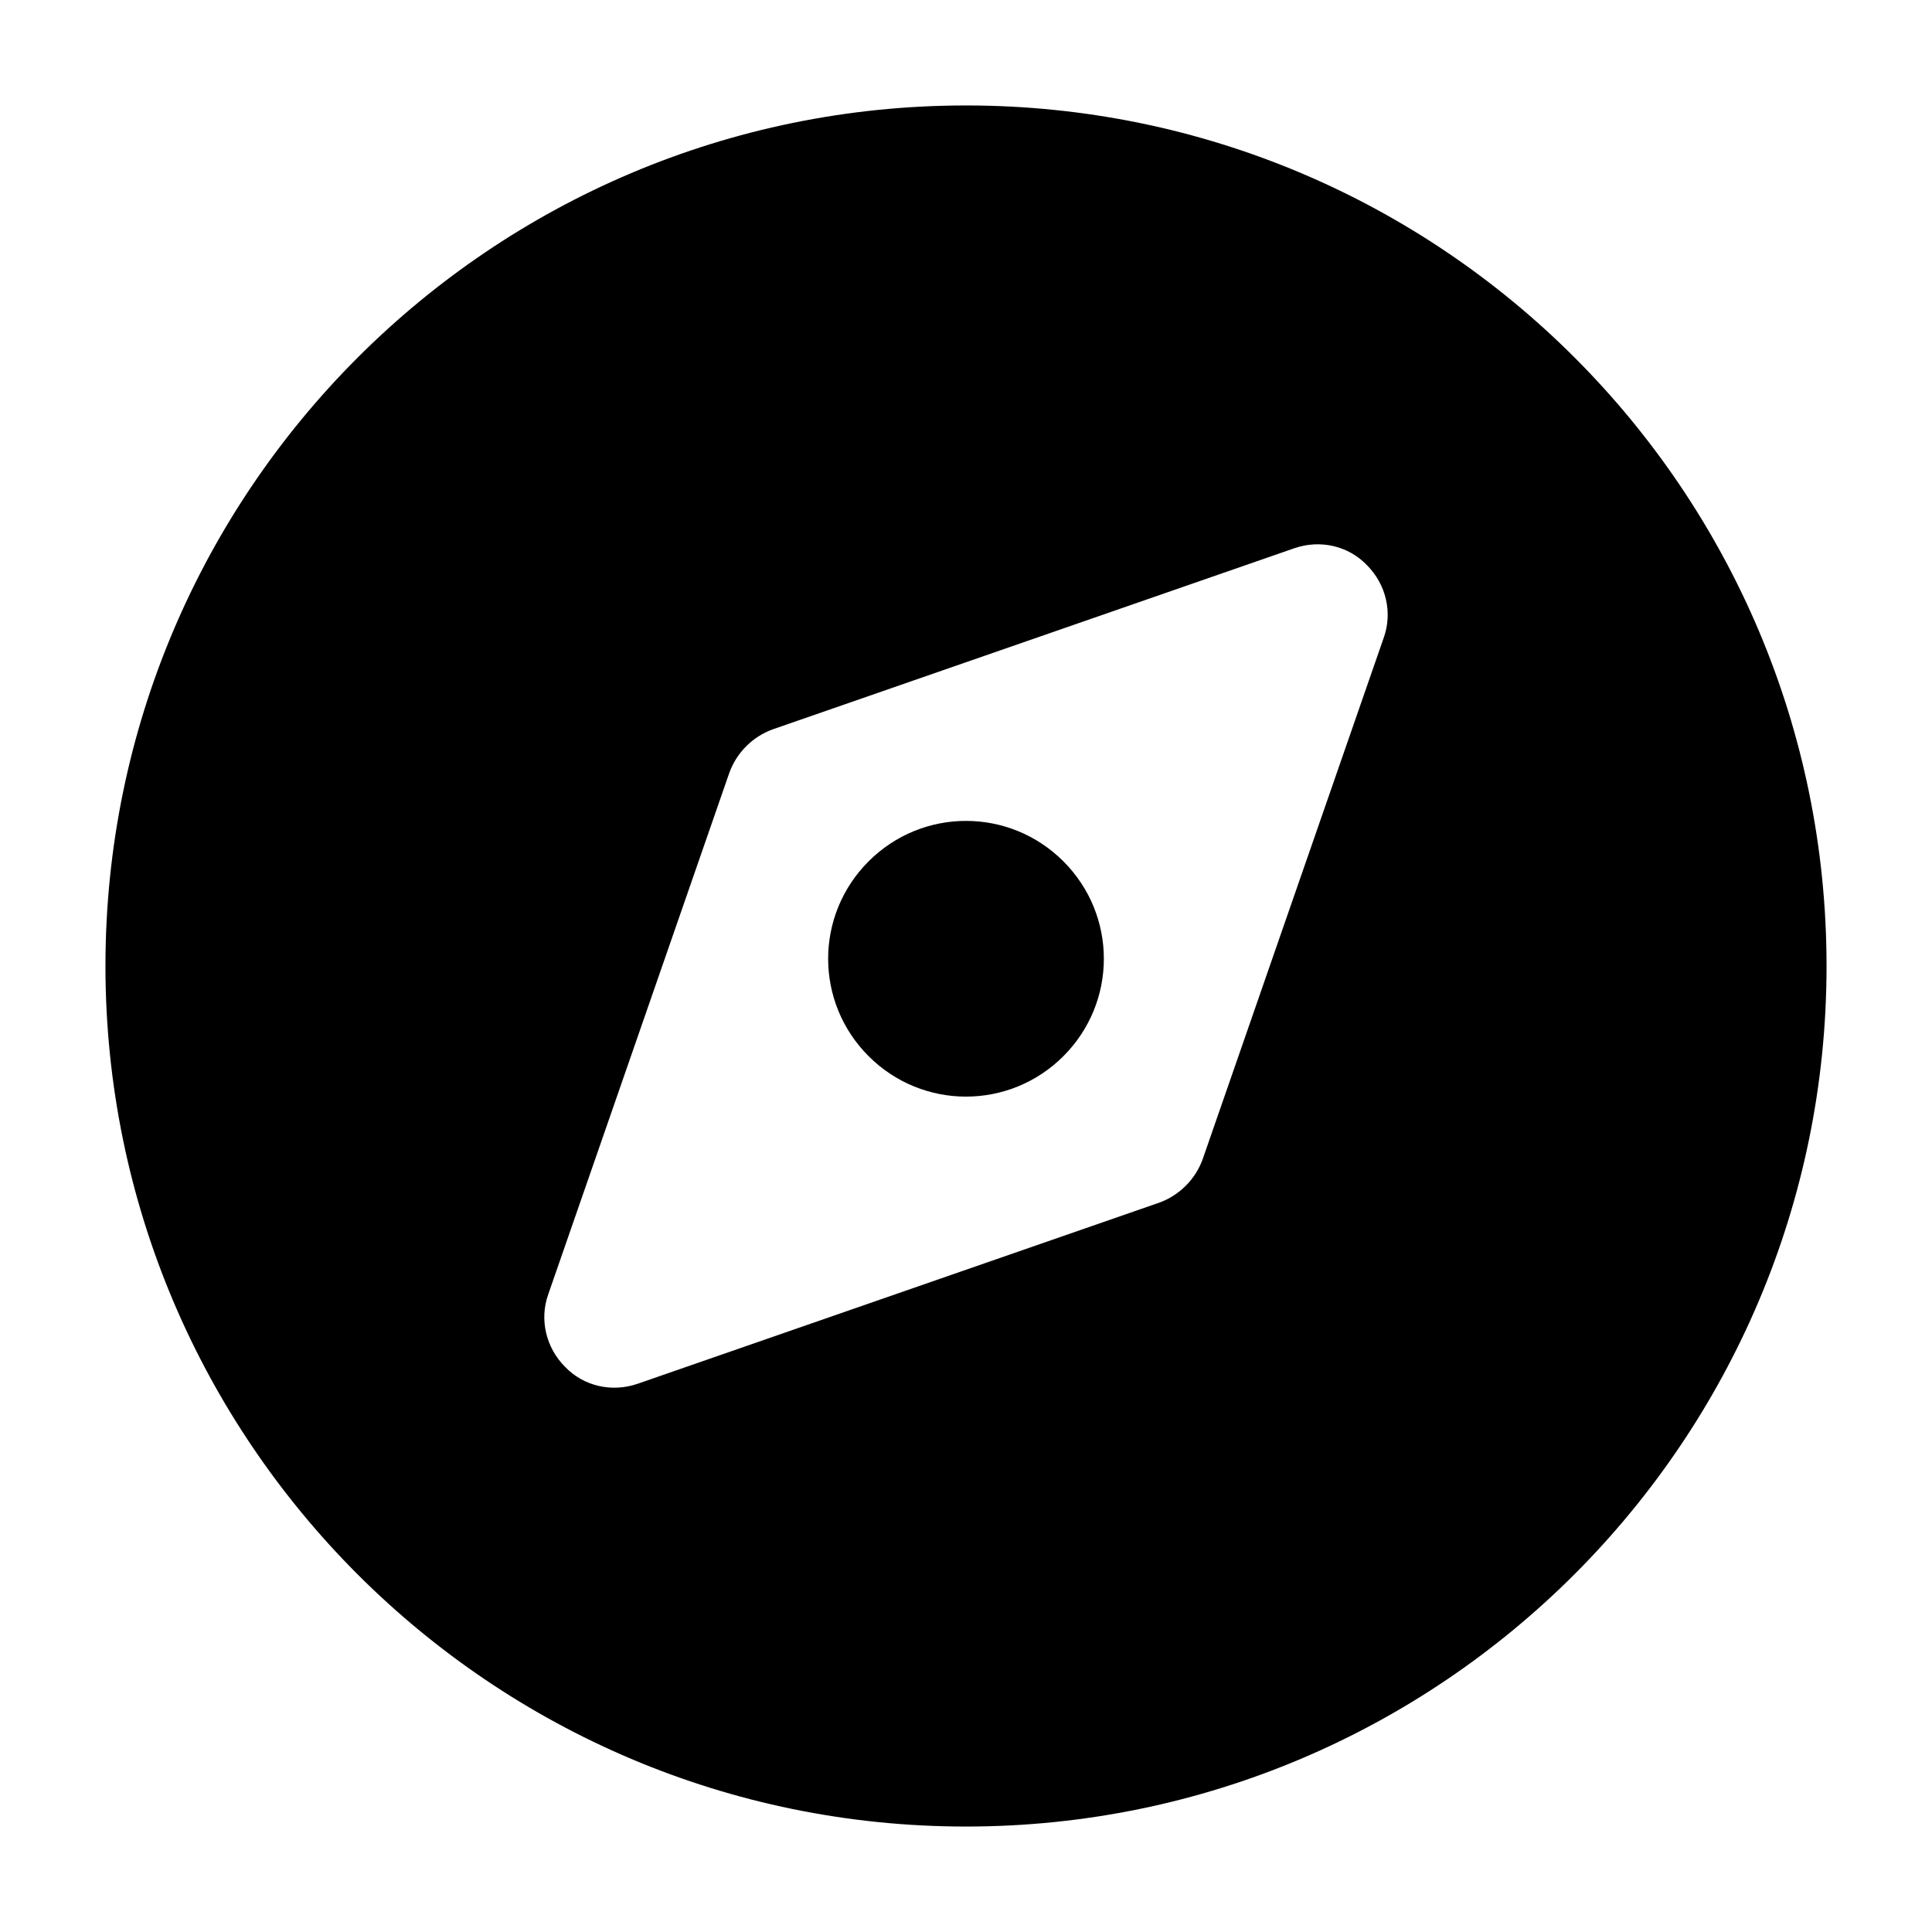 <svg width="24" height="24" viewBox="0 0 24 24" fill="none" xmlns="http://www.w3.org/2000/svg" data-seed-icon="true" data-seed-icon-version="0.5.1">
  <path d="M12 1.31C6.1 1.31 1.31 6.1 1.31 12C1.31 17.9 6.1 22.69 12 22.69C17.9 22.69 22.69 17.9 22.69 12C22.69 6.1 17.91 1.31 12 1.31ZM17.19 7.92L14.94 14.4C14.85 14.65 14.65 14.85 14.4 14.94L7.92 17.19C7.6 17.3 7.25 17.22 7.02 16.98C6.78 16.74 6.7 16.39 6.81 16.08L9.06 9.6C9.15 9.35 9.35 9.15 9.6 9.06L16.08 6.81C16.4 6.7 16.75 6.78 16.98 7.02C17.22 7.26 17.3 7.61 17.19 7.92Z" fill="currentColor"/>
  <path d="M10.79 10.7C10.12 11.37 10.12 12.45 10.79 13.12C11.46 13.79 12.54 13.79 13.21 13.12C13.88 12.45 13.88 11.37 13.21 10.7C12.54 10.03 11.46 10.03 10.79 10.7Z" fill="currentColor"/>
</svg>
